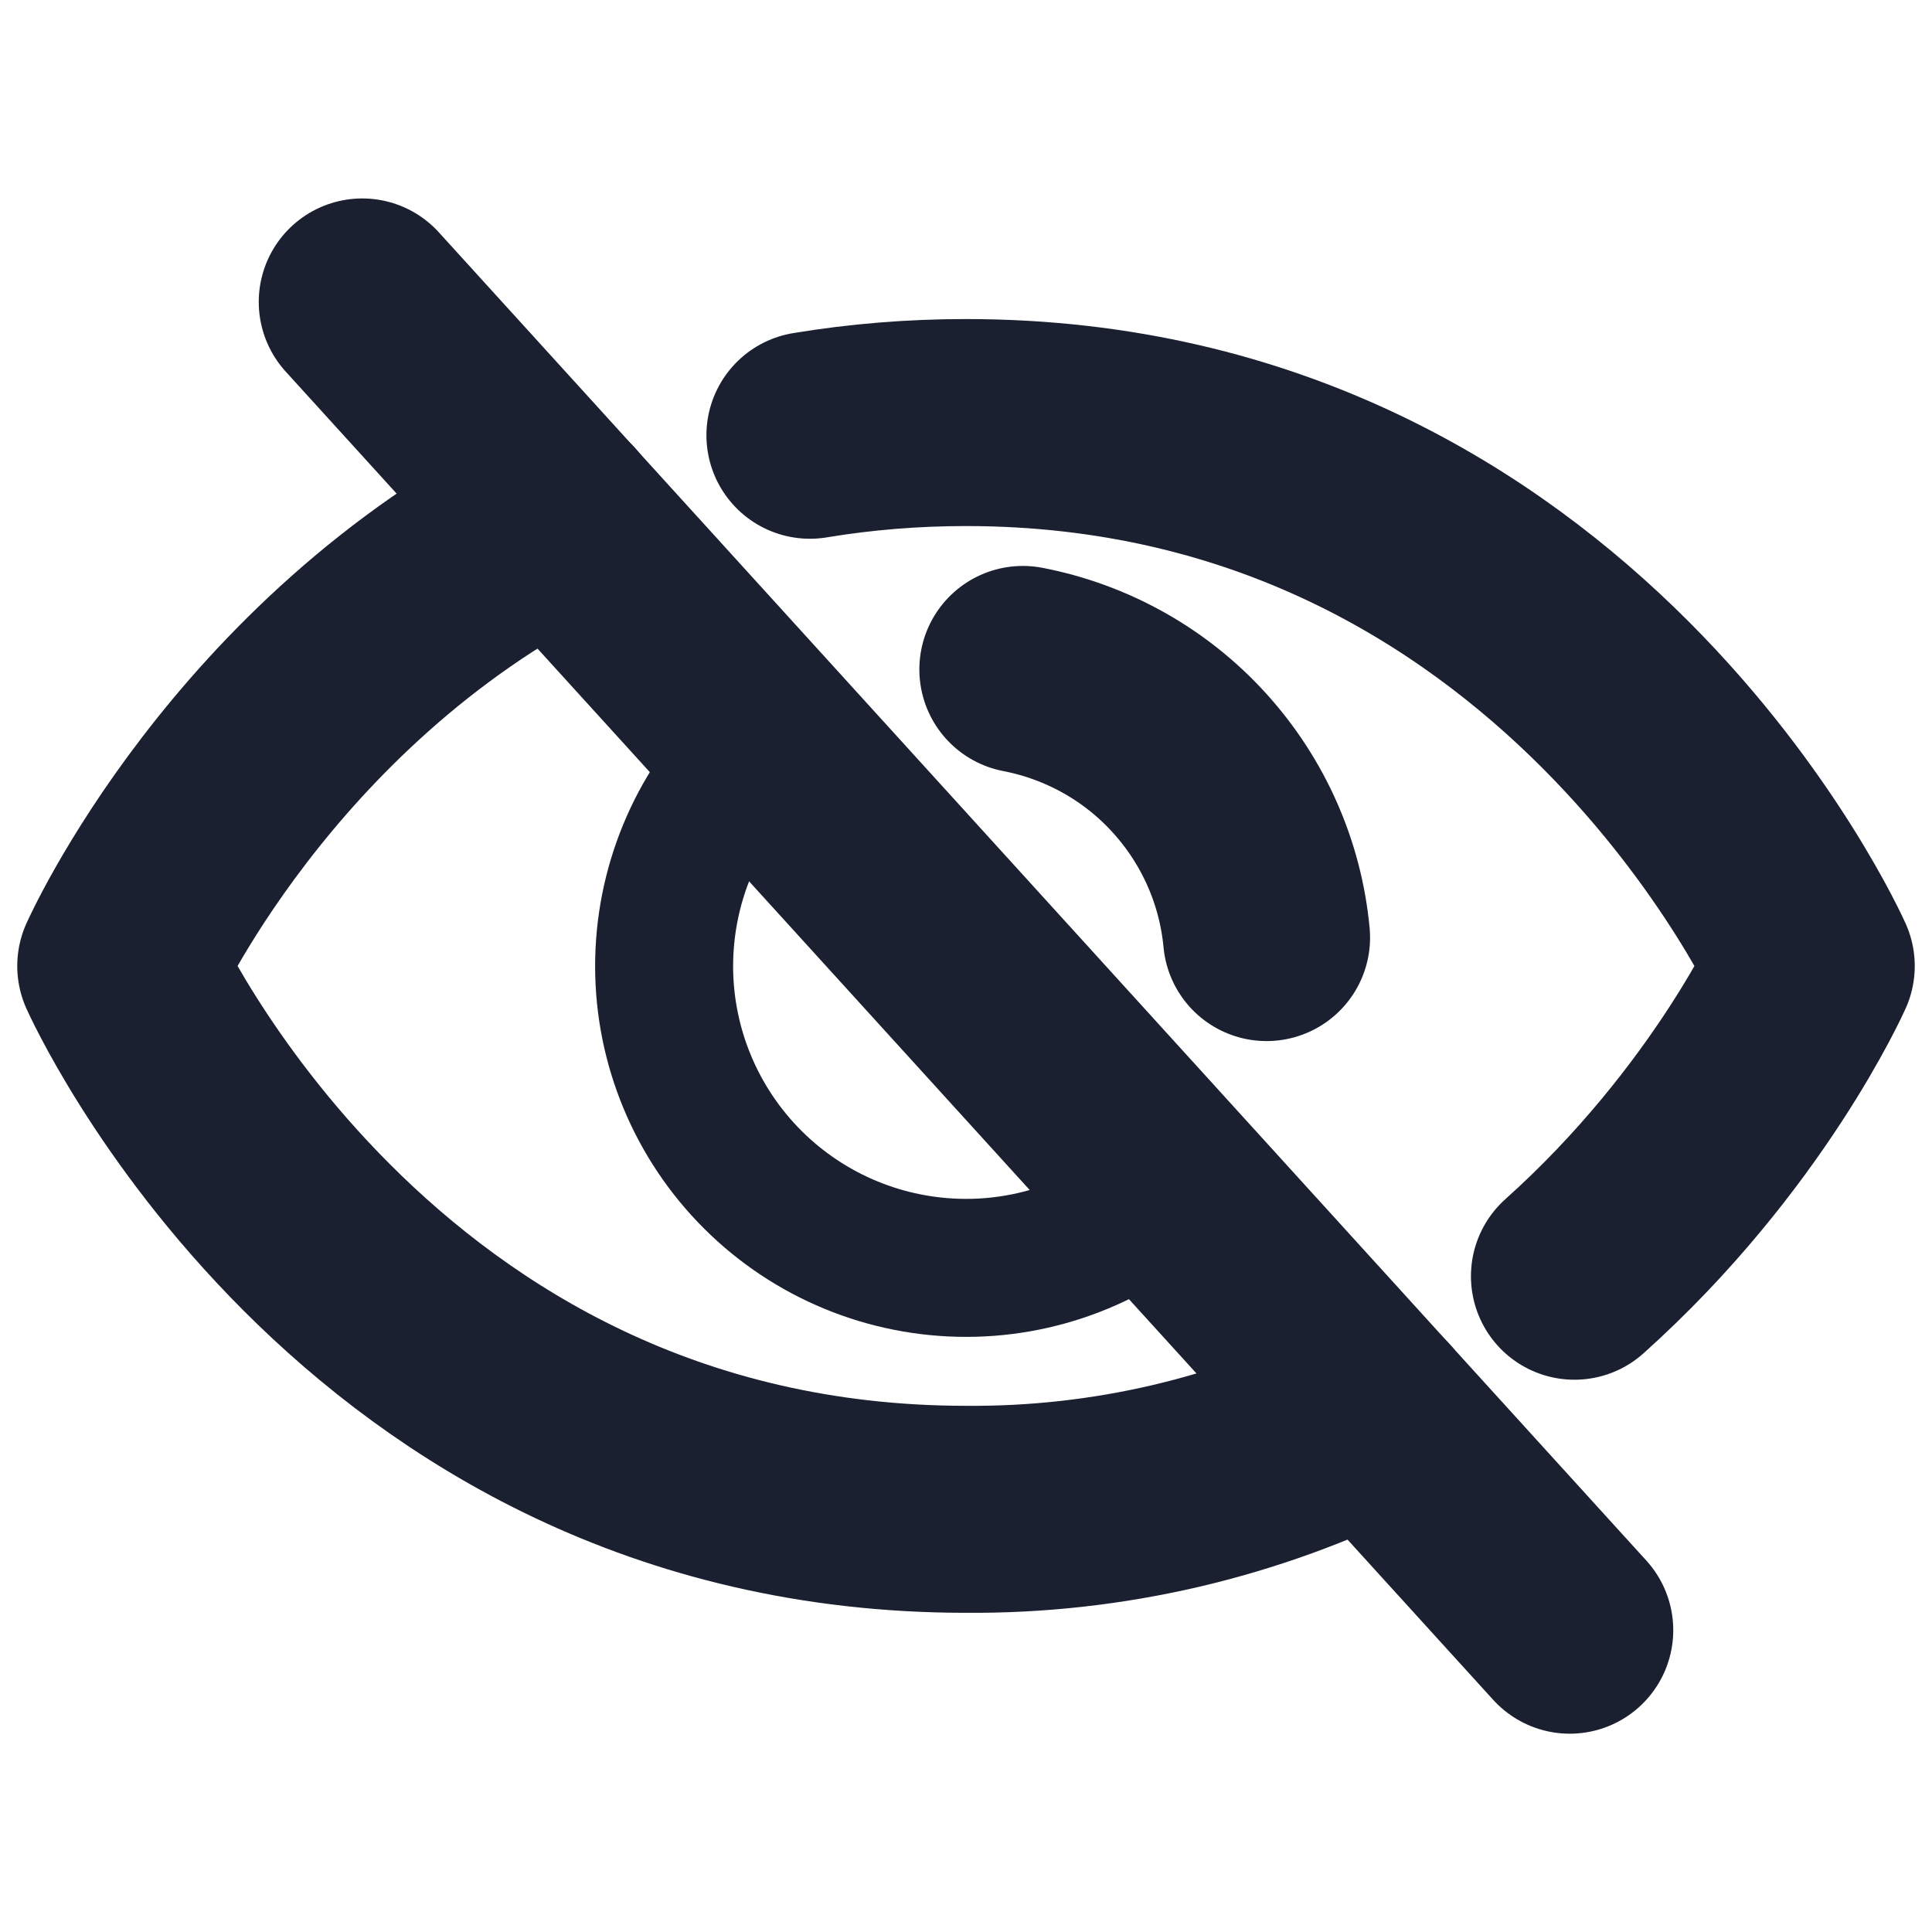 <svg width="14" height="14" viewBox="0 0 14 14" fill="none" xmlns="http://www.w3.org/2000/svg">
<path d="M2.625 2.188L11.375 11.813" stroke="#1A2030" stroke-width="1.5" stroke-linecap="round" stroke-linejoin="round"/>
<path d="M8.471 8.619C8.042 9.009 7.475 9.213 6.896 9.185C6.316 9.157 5.772 8.901 5.381 8.471C4.991 8.042 4.787 7.475 4.815 6.896C4.843 6.317 5.099 5.772 5.528 5.381" stroke="#1A2030" stroke-linecap="round" stroke-linejoin="round"/>
<path d="M4.047 3.751C1.817 4.88 0.875 7 0.875 7C0.875 7 2.625 10.937 7 10.937C8.025 10.945 9.037 10.709 9.953 10.248" stroke="#1A2030" stroke-width="1.5" stroke-linecap="round" stroke-linejoin="round"/>
<path d="M11.409 9.248C12.601 8.18 13.125 7 13.125 7C13.125 7 11.375 3.062 7 3.062C6.621 3.062 6.243 3.092 5.869 3.154" stroke="#1A2030" stroke-width="1.5" stroke-linecap="round" stroke-linejoin="round"/>
<path d="M7.412 4.851C7.877 4.941 8.301 5.178 8.619 5.529C8.937 5.879 9.134 6.323 9.178 6.794" stroke="#1A2030" stroke-width="1.5" stroke-linecap="round" stroke-linejoin="round"/>
</svg>
